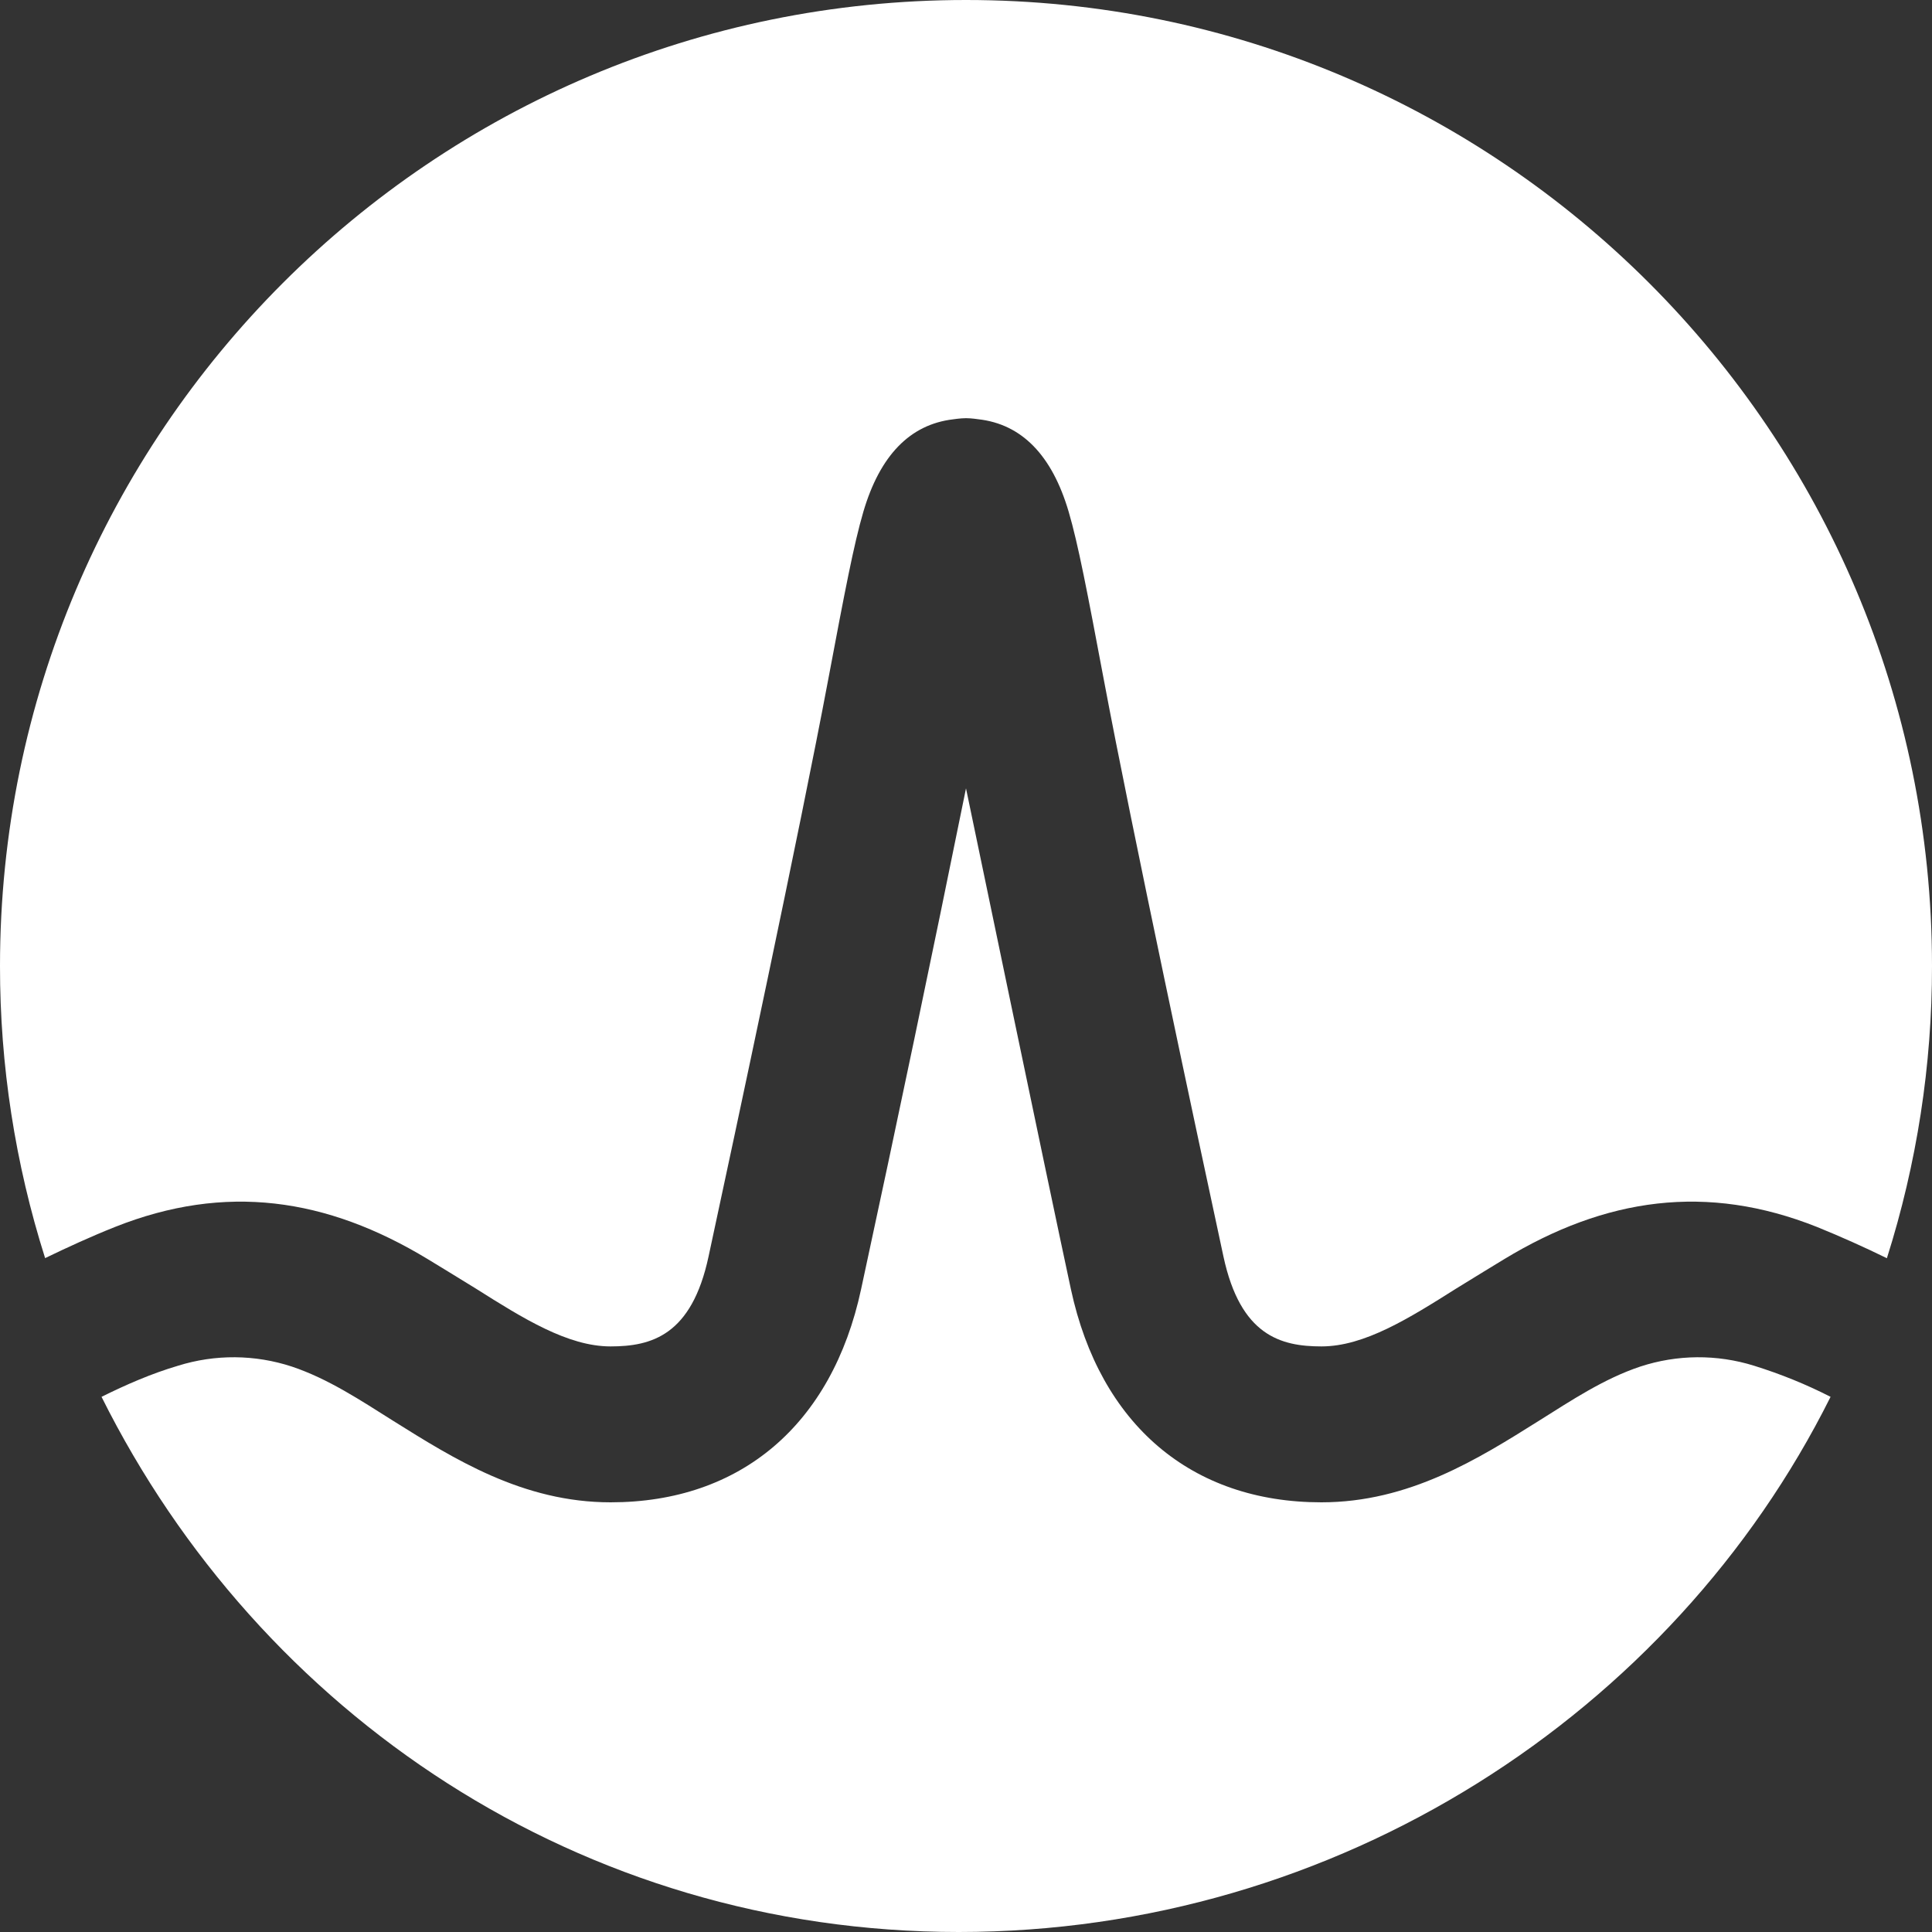 <svg width="20" height="20" viewBox="0 0 20 20" fill="none" xmlns="http://www.w3.org/2000/svg">
<rect x="0" y="0" width="20" height="20" fill="#333333" stroke="none"/>
<g clip-path="url(#clip0_822_5128)">
<path d="M10 0C15.523 0 20 4.477 20 10C20.001 11.026 19.843 12.047 19.533 13.025C19.296 12.909 19.055 12.801 18.811 12.702C17.668 12.247 16.62 12.399 15.571 13.035C15.571 13.035 15.188 13.268 15.073 13.34C14.585 13.648 14.123 13.938 13.68 13.938C13.257 13.938 12.841 13.825 12.665 13.007C12.39 11.729 11.719 8.592 11.427 7.038C11.255 6.124 11.161 5.632 11.063 5.298C10.89 4.71 10.575 4.39 10.127 4.34C10.127 4.34 10.057 4.329 10 4.329C9.943 4.329 9.865 4.341 9.865 4.341C9.422 4.394 9.109 4.713 8.937 5.299C8.839 5.633 8.745 6.124 8.573 7.038C8.281 8.592 7.61 11.73 7.335 13.007C7.16 13.825 6.743 13.938 6.32 13.938C5.878 13.938 5.415 13.648 4.927 13.34C4.812 13.268 4.429 13.035 4.429 13.035C3.38 12.399 2.333 12.247 1.189 12.702C0.938 12.802 0.701 12.911 0.467 13.024C0.157 12.046 -0.001 11.026 1.57317e-06 10C1.57317e-06 4.477 4.477 0 10 0ZM16.979 14.147C16.602 14.273 16.267 14.497 15.932 14.707C15.303 15.102 14.588 15.552 13.679 15.552C12.334 15.552 11.388 14.748 11.086 13.346C10.852 12.26 10 8.161 10 8.161C9.649 9.891 9.287 11.62 8.914 13.346C8.613 14.748 7.667 15.552 6.321 15.552C5.412 15.552 4.699 15.102 4.068 14.707C3.734 14.497 3.398 14.273 3.022 14.147C2.639 14.021 2.227 14.018 1.843 14.138C1.568 14.219 1.307 14.333 1.051 14.46C2.689 17.743 6.006 20 9.925 20C13.844 20 17.311 17.743 18.95 14.46C18.696 14.33 18.431 14.223 18.158 14.138C17.774 14.018 17.362 14.021 16.979 14.147Z" fill="white"/>
</g>
<defs>
<clipPath id="clip0_822_5128">
<rect width="20" height="20" fill="white"/>
</clipPath>
</defs>
</svg>
